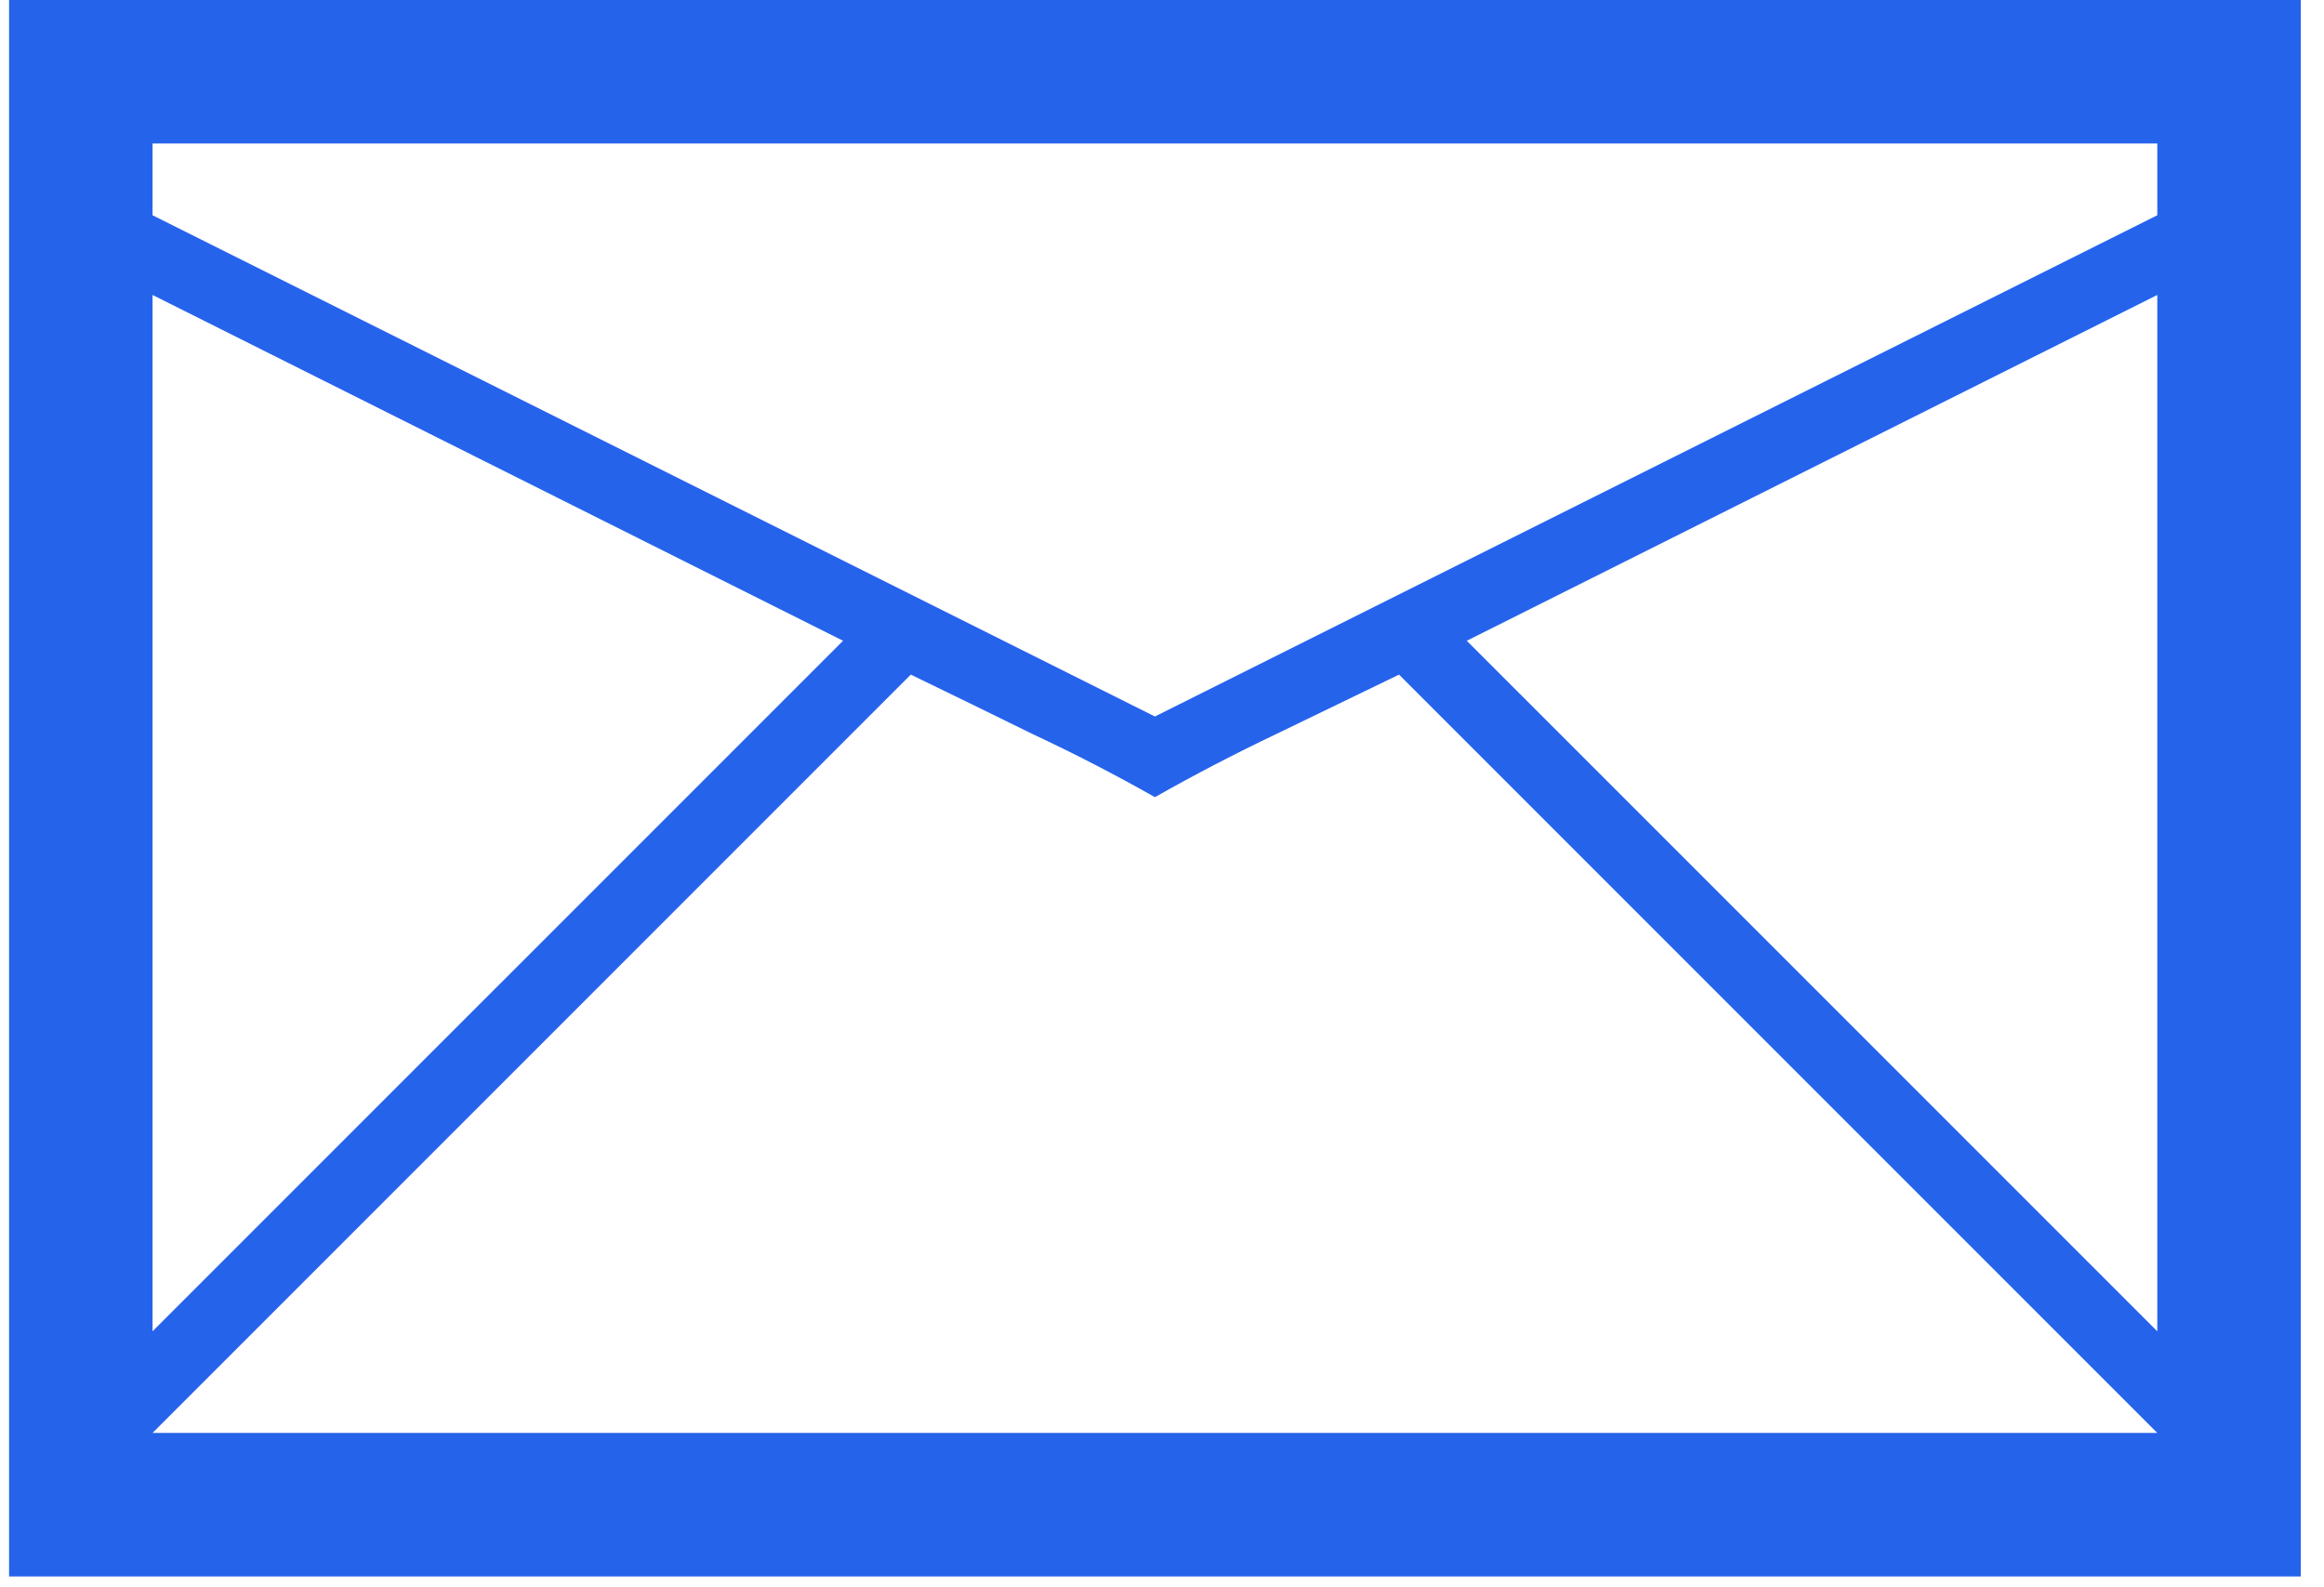 <svg width="41" height="28" viewBox="0 0 41 28" fill="none" xmlns="http://www.w3.org/2000/svg">
<path d="M0.16 0H40.59V27.809H0.16V0ZM2.691 25.277H38.059L24.682 11.9C23.955 12.252 23.229 12.604 22.502 12.955C21.787 13.295 21.078 13.664 20.375 14.062C19.672 13.664 18.957 13.295 18.23 12.955C17.516 12.604 16.795 12.252 16.068 11.9L2.691 25.277ZM38.059 3.797V2.531H2.691V3.797L20.375 12.639L38.059 3.797ZM2.691 5.203V23.484L14.873 11.303L2.691 5.203ZM25.877 11.303L38.059 23.484V5.203L25.877 11.303Z" fill="#2563EB"/>
</svg>
